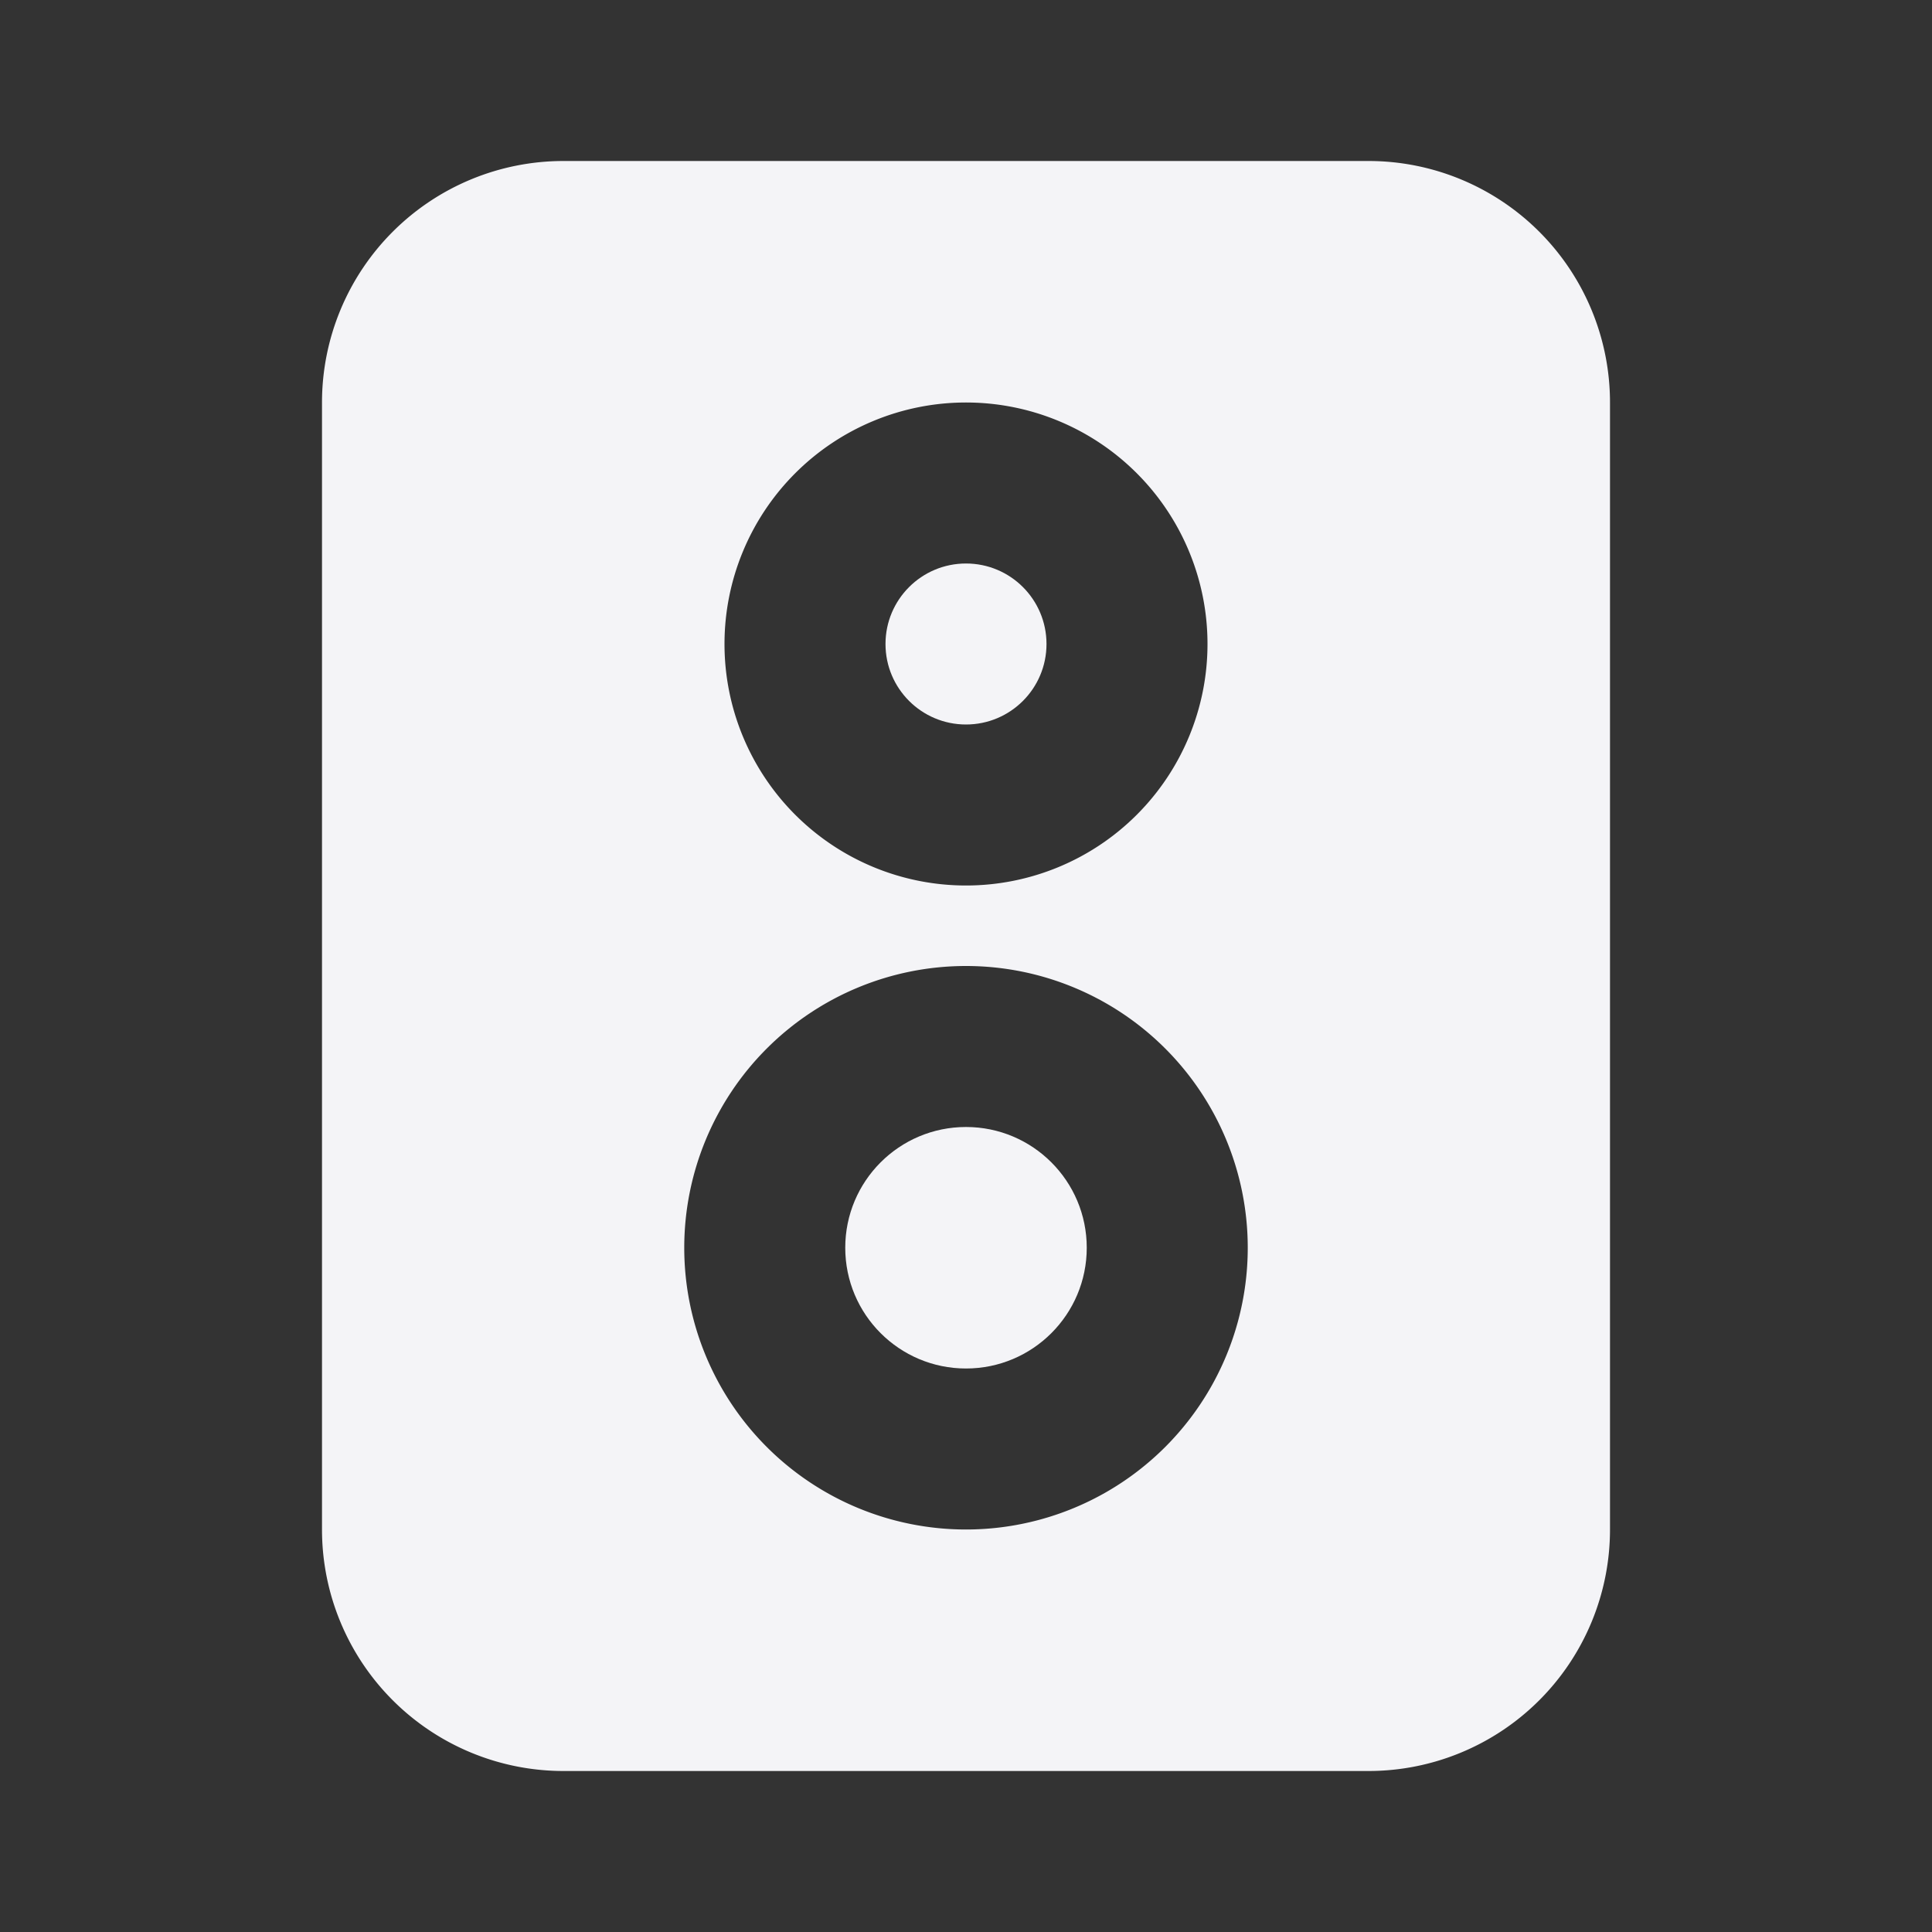 <svg xmlns="http://www.w3.org/2000/svg" viewBox="0 0 24 24"><rect x="0" y="0" width="24" height="24" fill="#333333" stroke="none"/><defs><style>.cls-1{fill:#17191e;opacity:0;}.cls-2{fill:#f4f4f7;}</style></defs><title>speaker</title><g id="Layer_2" data-name="Layer 2"><g id="speaker"><g id="speaker-2" data-name="speaker"><rect class="cls-1" width="24" height="24" transform="translate(24 0) rotate(90)"/><circle class="cls-2" cx="12" cy="15.5" r="1.5"/><circle class="cls-2" cx="12" cy="8" r="1"/><path class="cls-2" d="M17,2H7A3,3,0,0,0,4,5V19a3,3,0,0,0,3,3H17a3,3,0,0,0,3-3V5A3,3,0,0,0,17,2ZM12,5A3,3,0,1,1,9,8,3,3,0,0,1,12,5Zm0,14a3.5,3.5,0,1,1,3.5-3.5A3.5,3.5,0,0,1,12,19Z"/></g></g></g></svg>
